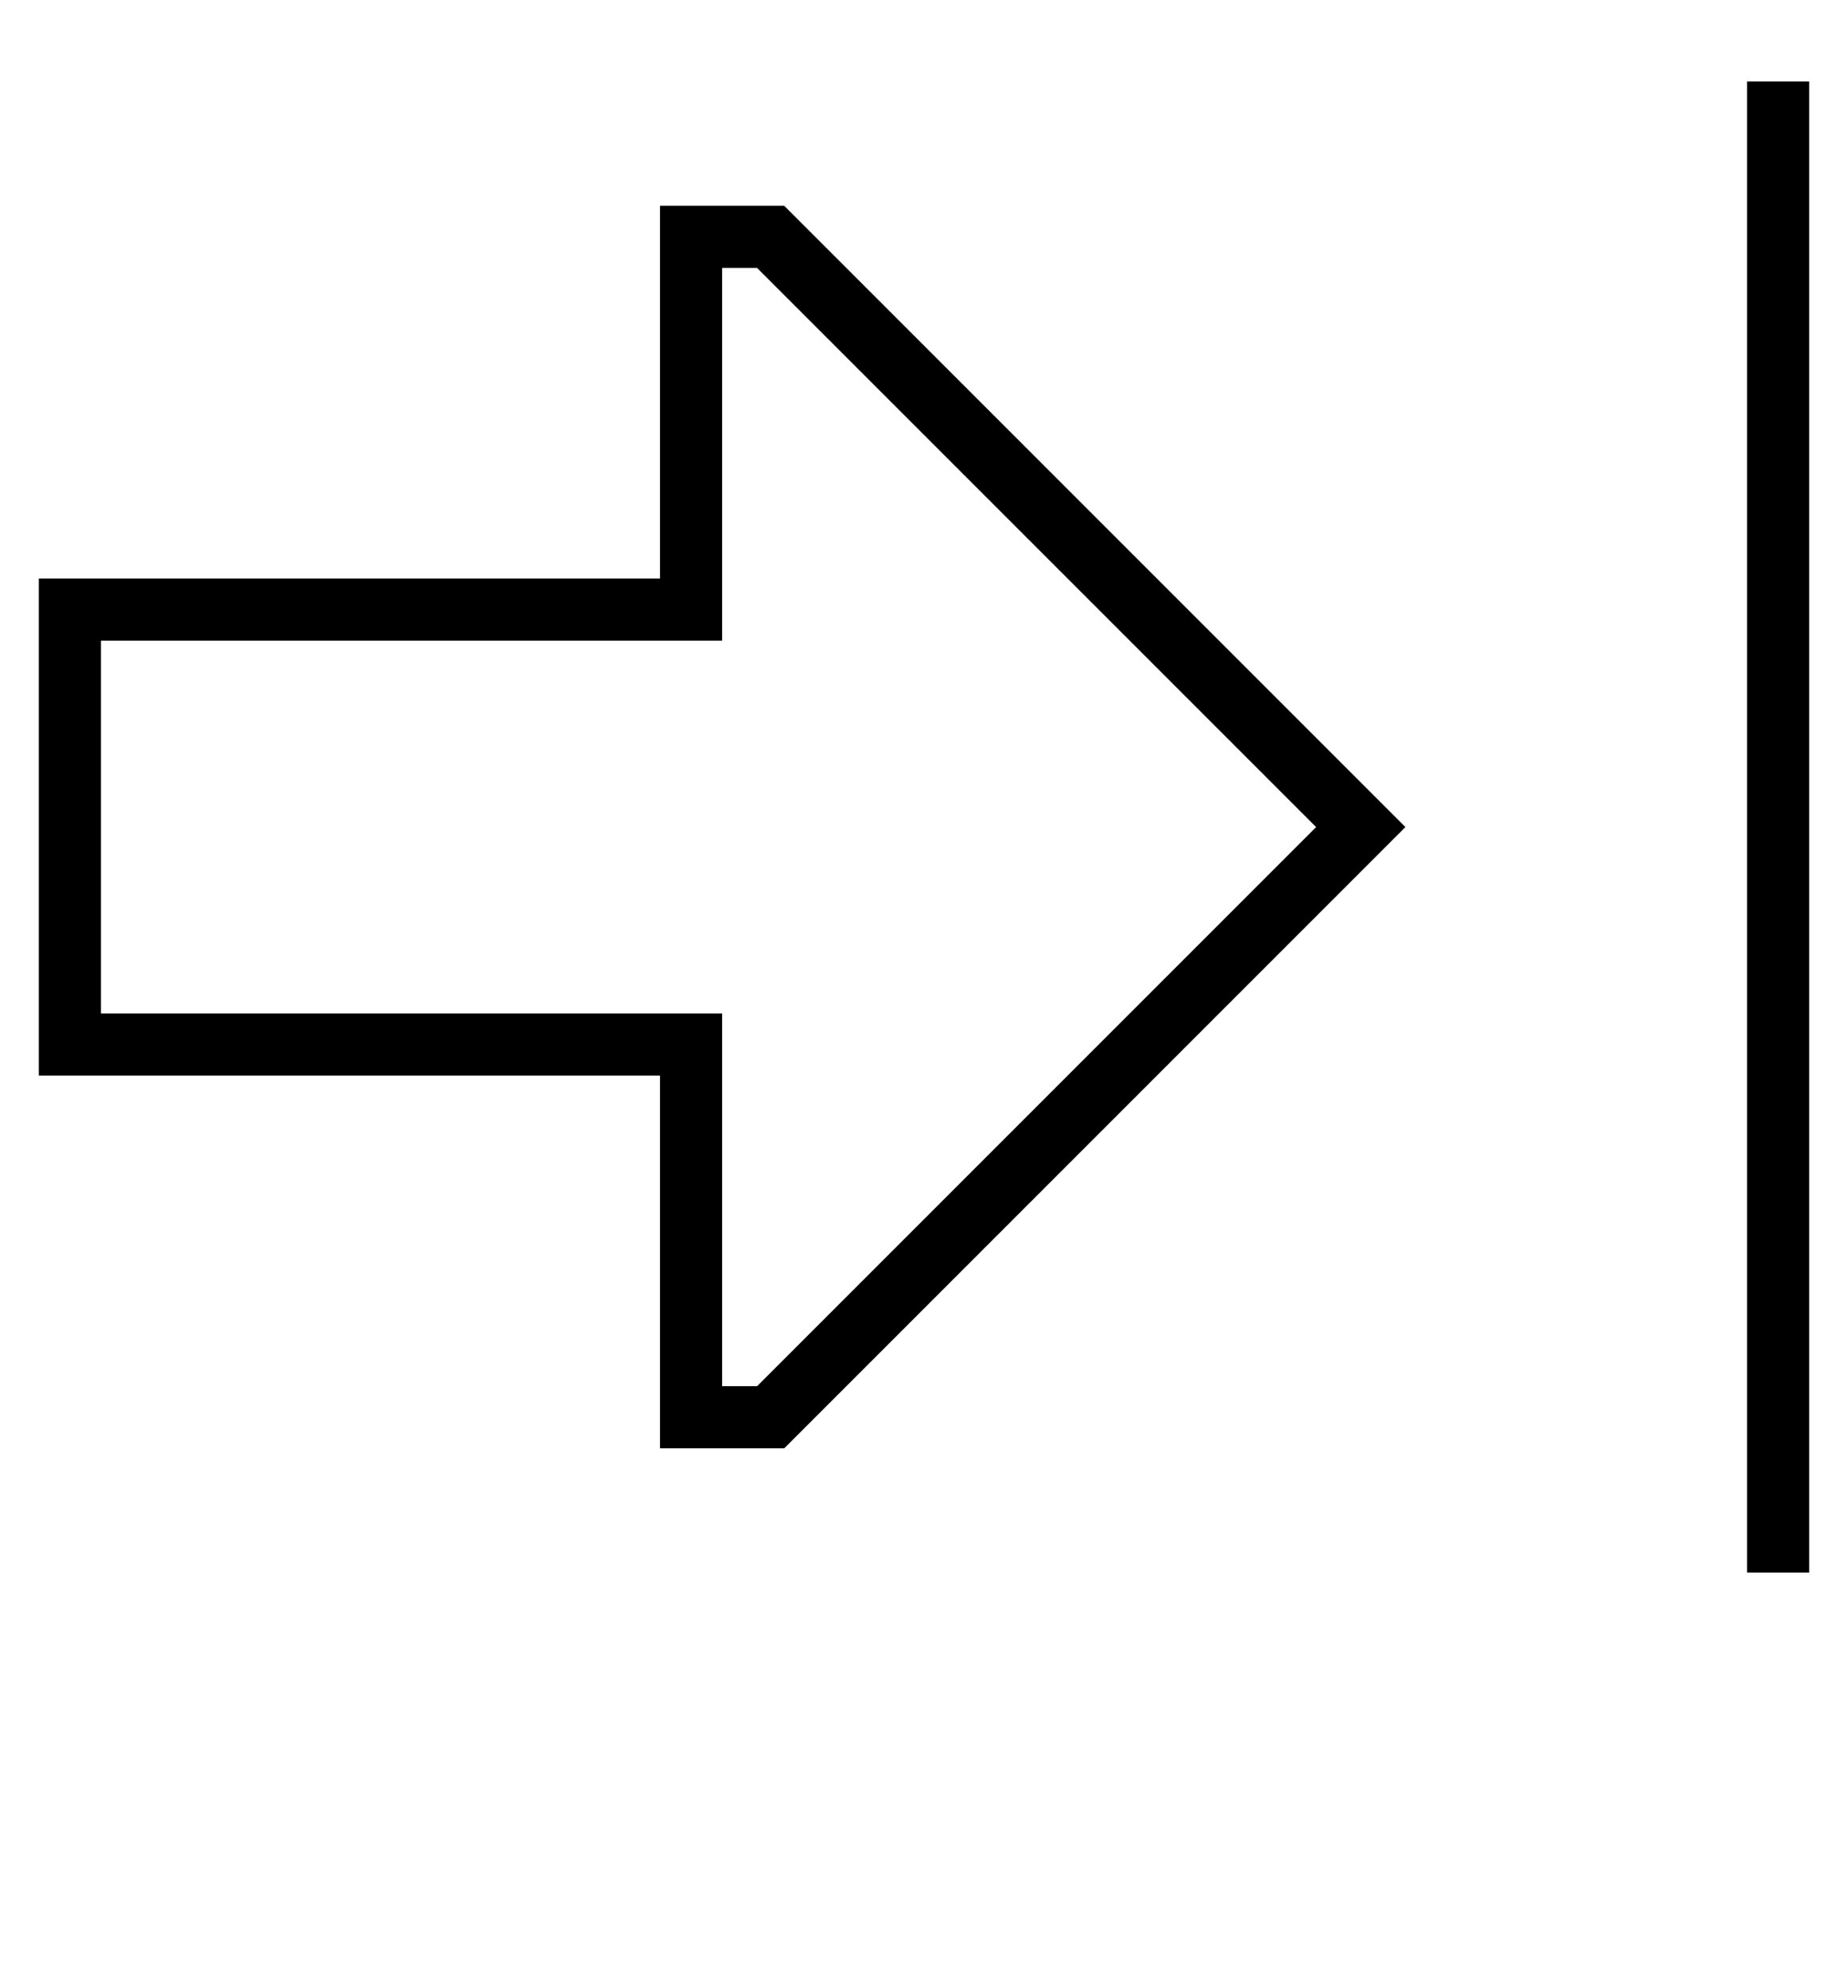 <?xml version="1.0" standalone="no"?>
<!DOCTYPE svg PUBLIC "-//W3C//DTD SVG 1.1//EN" "http://www.w3.org/Graphics/SVG/1.1/DTD/svg11.dtd" >
<svg xmlns="http://www.w3.org/2000/svg" xmlns:xlink="http://www.w3.org/1999/xlink" version="1.1" viewBox="-14 0 476 512">
   <path fill="currentColor"
d="M436 29v-8v8v-8h16v0v8v0v368v0v8v0h-16v0v-8v0v-368v0zM156 149v-16v16v-16v-64v0v-16v0h16h16l149 149v0l11 11v0l-11 11v0l-149 149v0h-16h-16v-16v0v-64v0v-16v0h-16h-144v-16v0v-96v0v-16v0h16h144zM172 149v16v-16v16h-16h-144v96v0h144h16v16v0v80v0h9v0l144 -144
v0l-144 -144v0h-9v0v80v0z" />
</svg>
